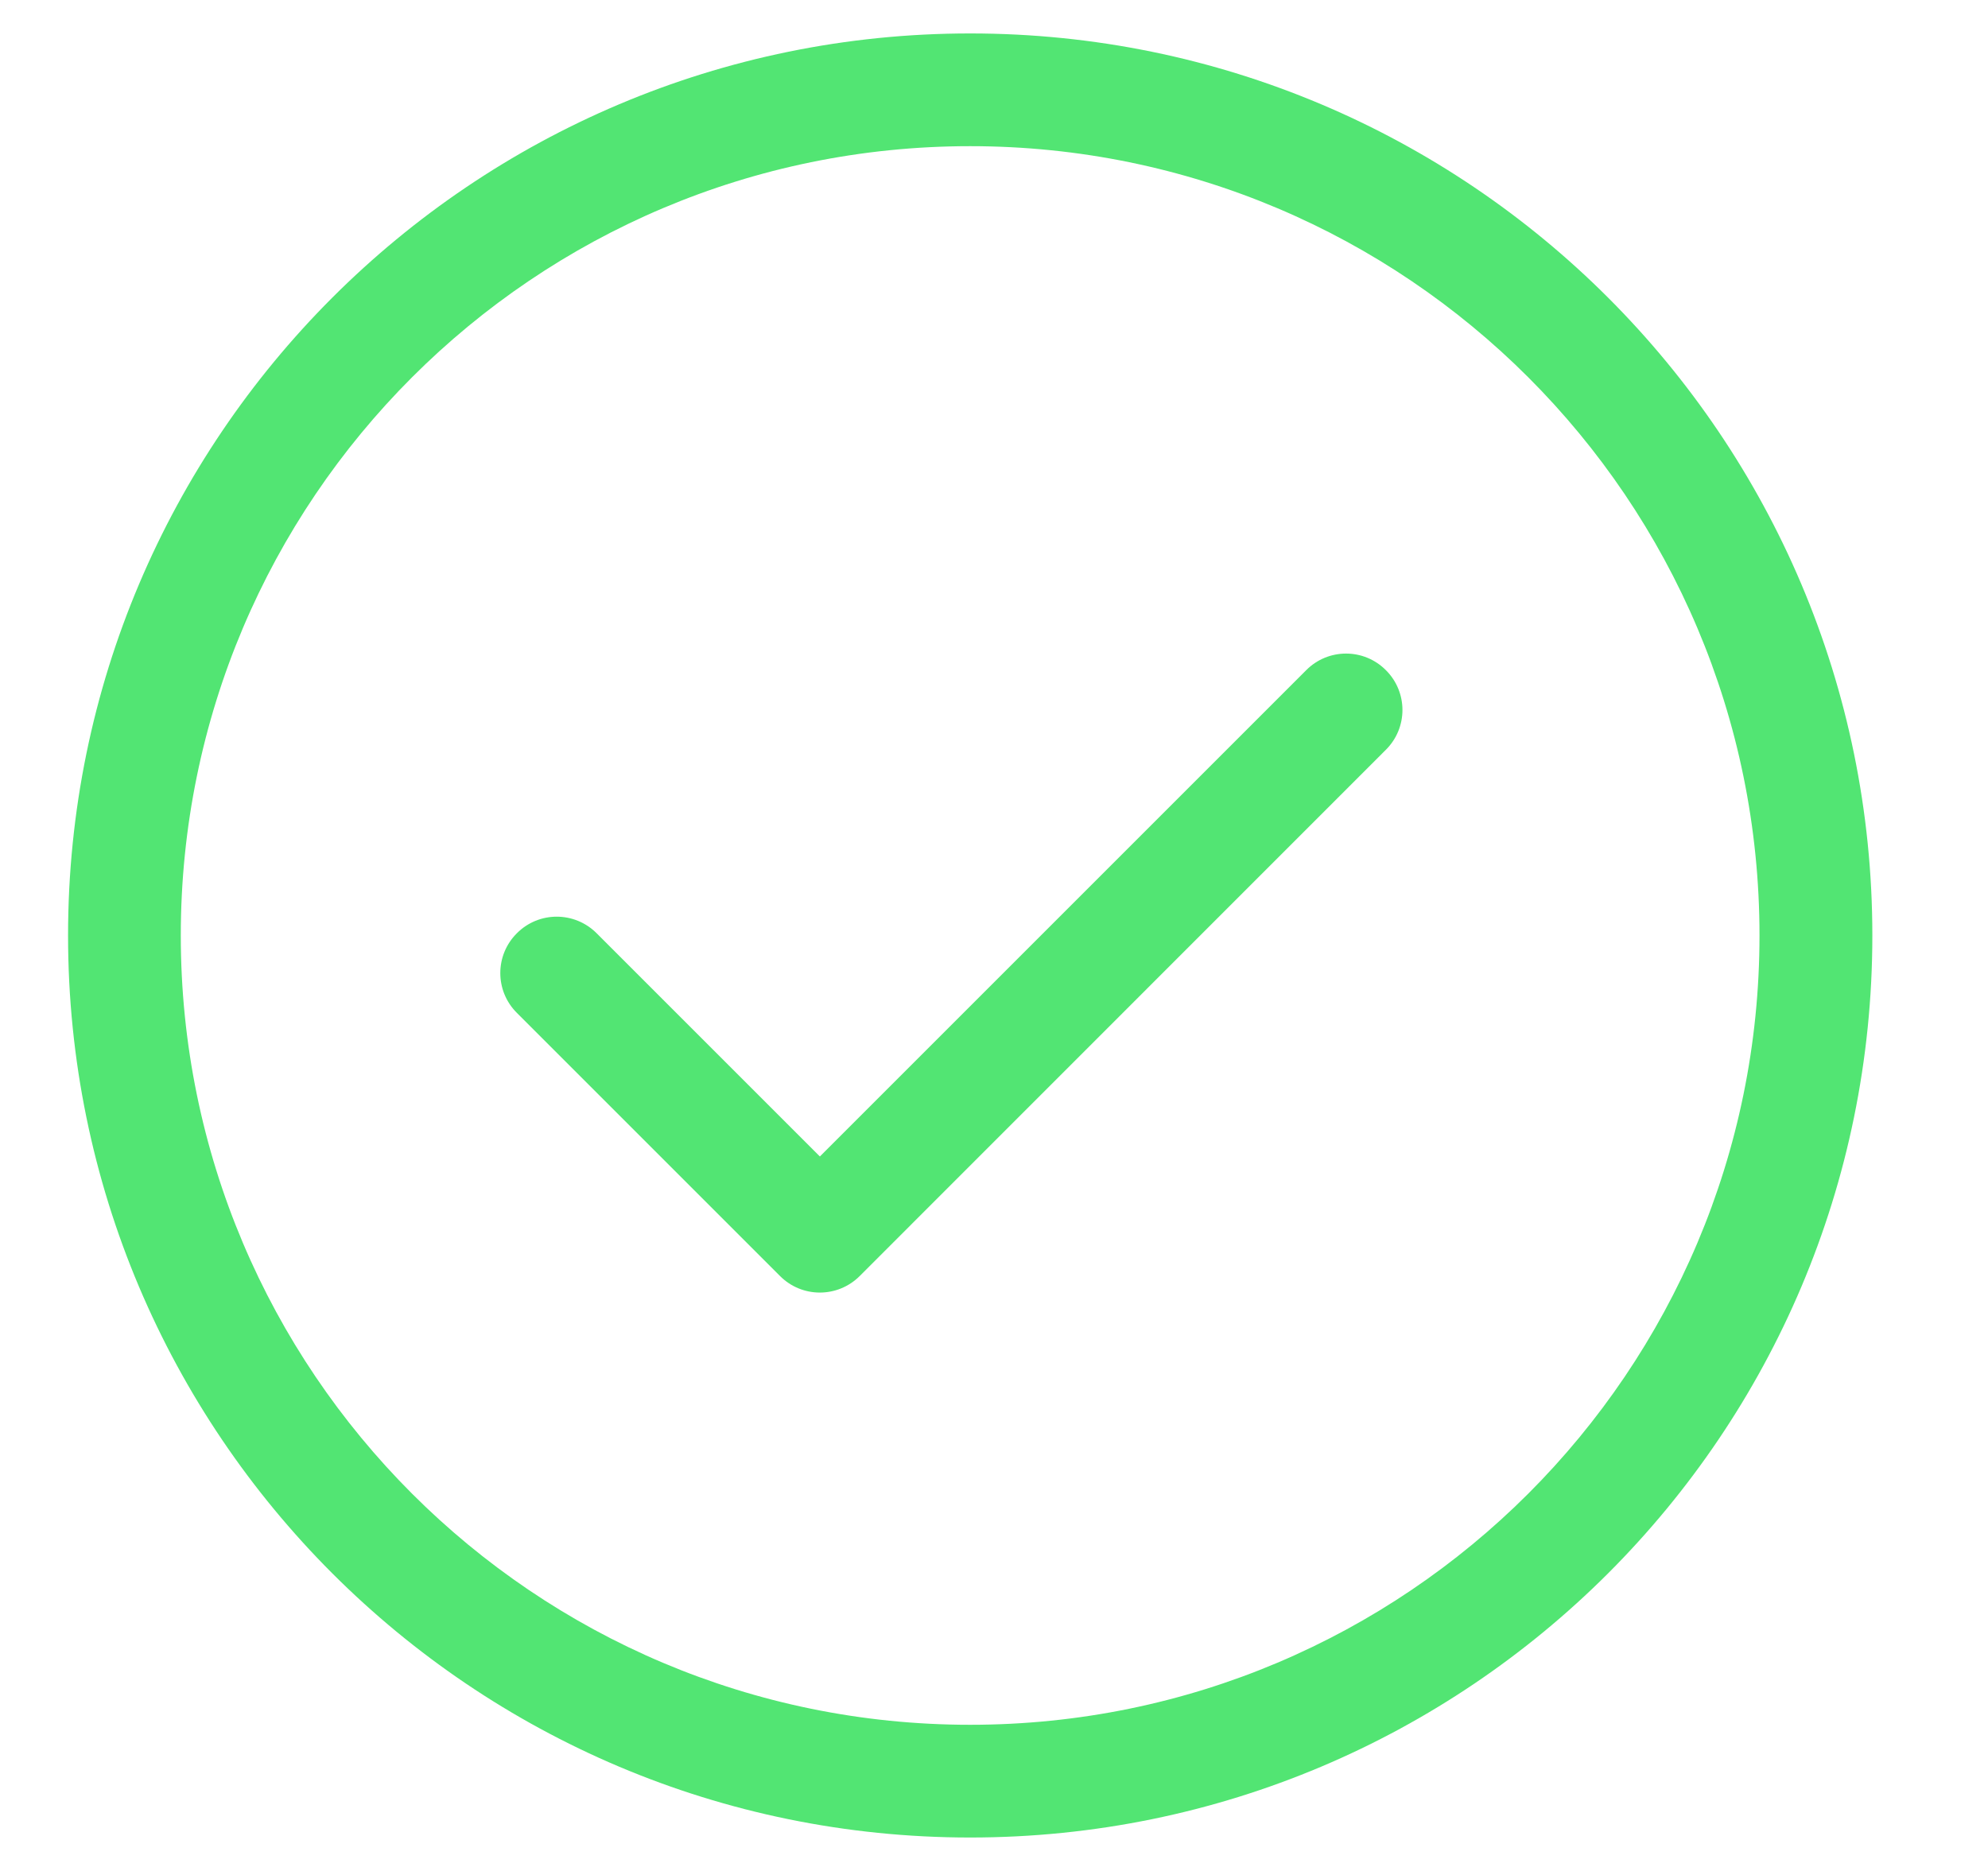 <svg width="17" height="16" viewBox="0 0 17 16" fill="none" xmlns="http://www.w3.org/2000/svg">
<path d="M8.296 0.286C12.557 0.286 16.011 3.74 16.011 8C16.011 12.261 12.557 15.714 8.296 15.714C4.036 15.714 0.582 12.261 0.582 8C0.582 3.74 4.036 0.286 8.296 0.286ZM8.296 1.25C4.568 1.25 1.546 4.272 1.546 8C1.546 11.728 4.568 14.75 8.296 14.75C12.024 14.75 15.046 11.728 15.046 8C15.046 4.272 12.024 1.25 8.296 1.25ZM11.17 5.731C11.358 5.542 11.663 5.542 11.851 5.731C12.04 5.919 12.04 6.224 11.851 6.412L7.352 10.912C7.163 11.101 6.858 11.101 6.67 10.912L4.42 8.662C4.231 8.474 4.231 8.169 4.42 7.981C4.608 7.792 4.913 7.792 5.102 7.981L7.011 9.89L11.17 5.731Z" fill="#52E573"/>
</svg>
